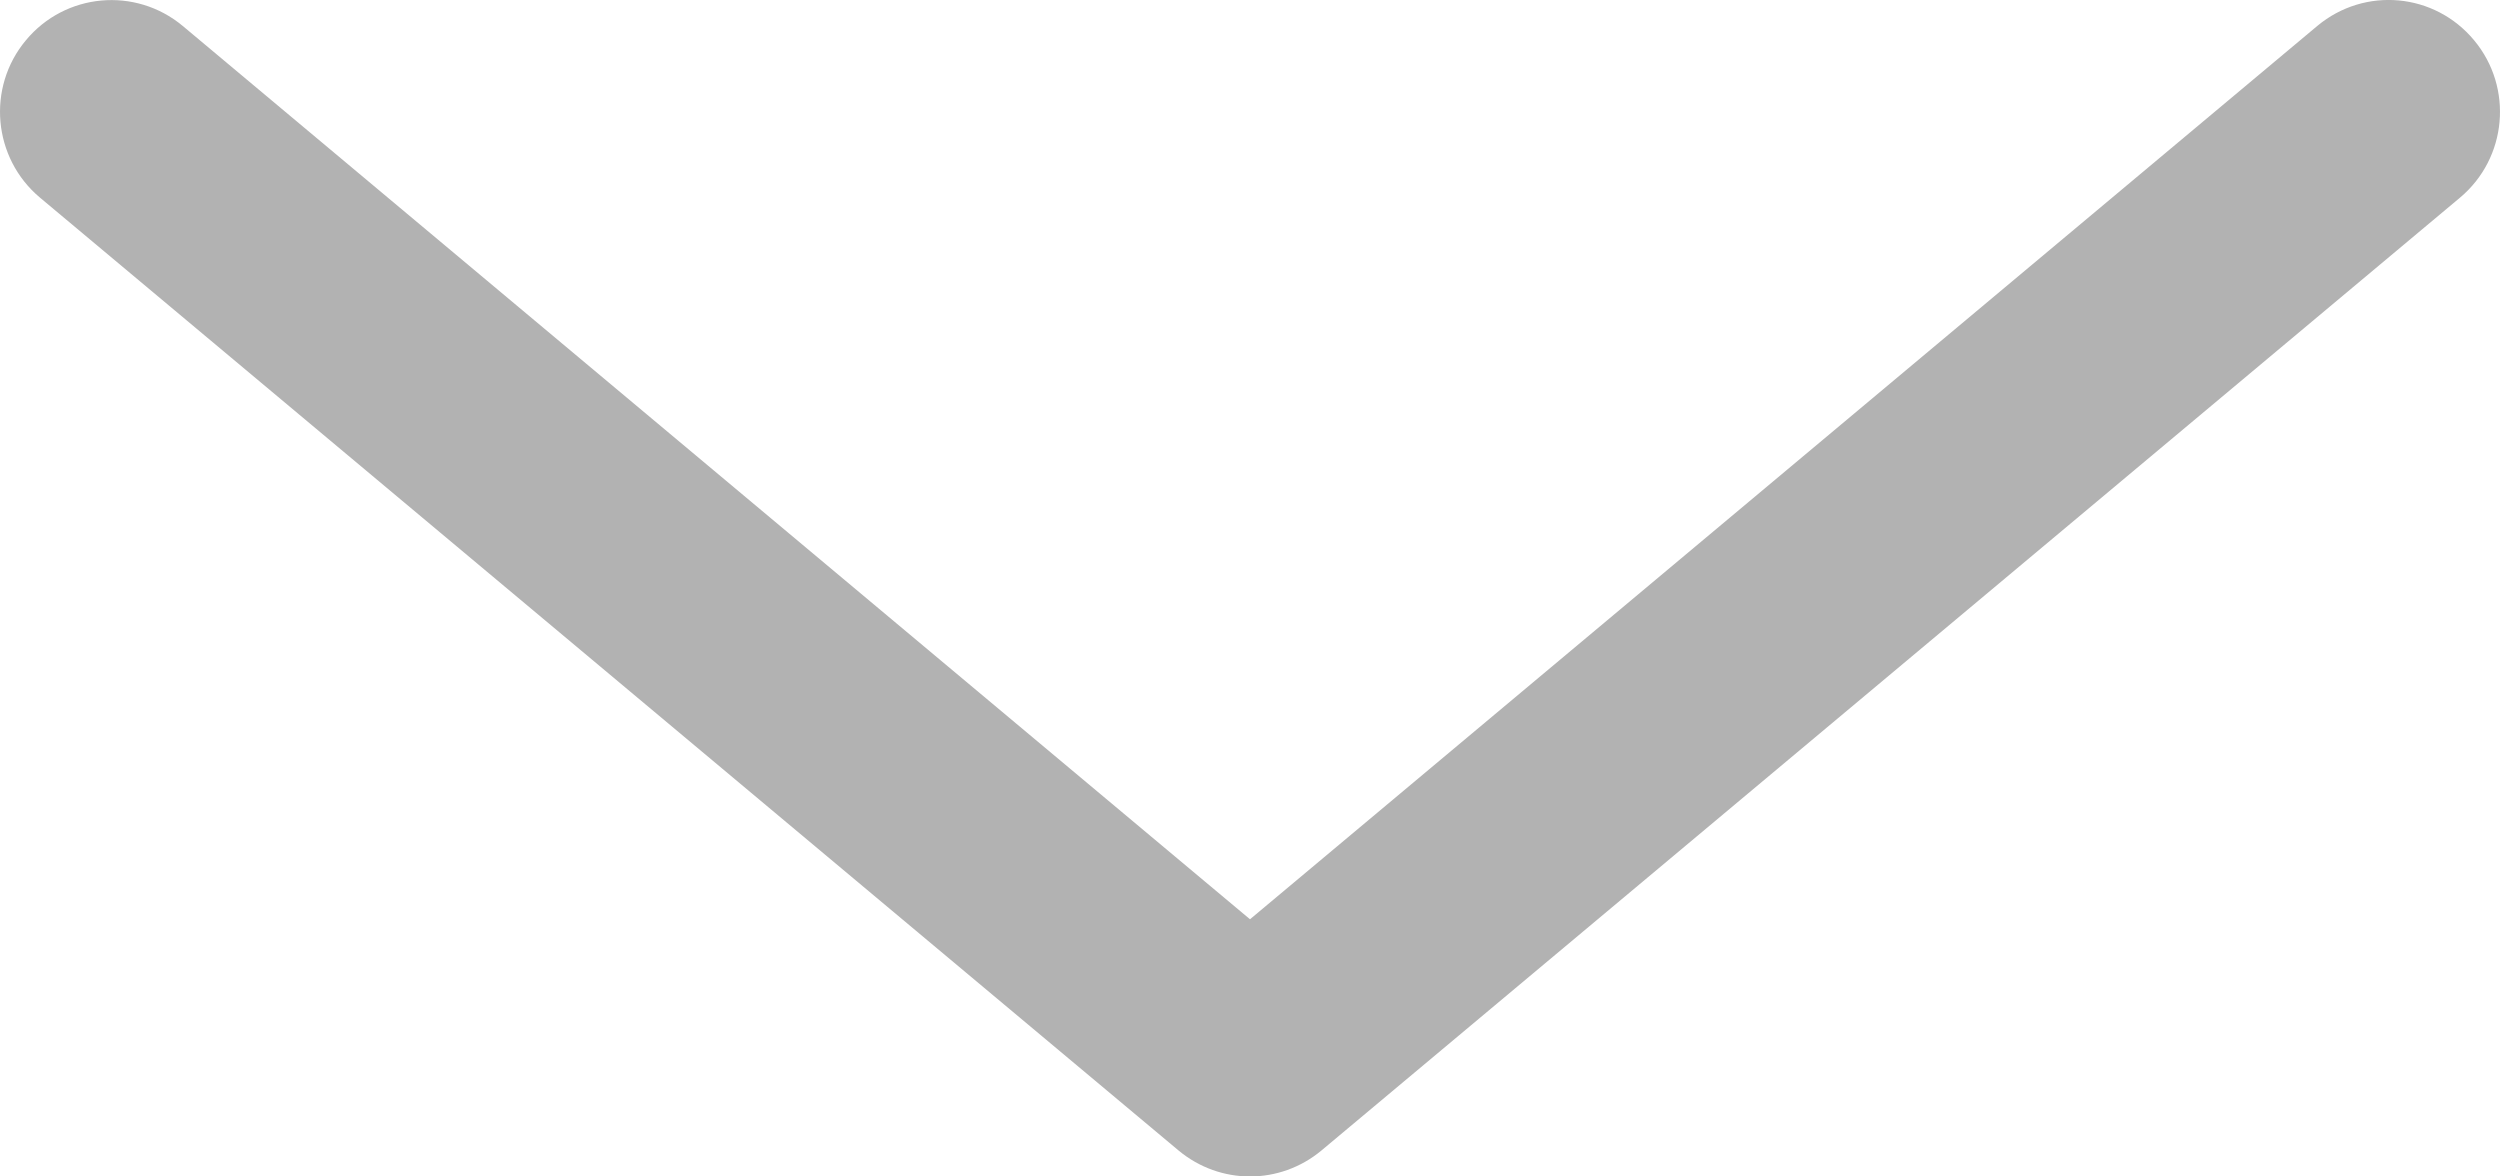 <svg width="17" height="8" viewBox="0 0 17 8" fill="none" xmlns="http://www.w3.org/2000/svg">
<path d="M16.824 0.274C16.556 -0.049 16.081 -0.093 15.758 0.176L8.5 6.251L1.242 0.176C0.92 -0.092 0.443 -0.048 0.176 0.274C-0.092 0.595 -0.049 1.075 0.272 1.344L8.015 7.824C8.156 7.941 8.328 8 8.5 8C8.672 8 8.844 7.941 8.985 7.824L16.728 1.344C17.049 1.075 17.092 0.596 16.824 0.274Z" fill="#B2B2B2"/>
</svg>

